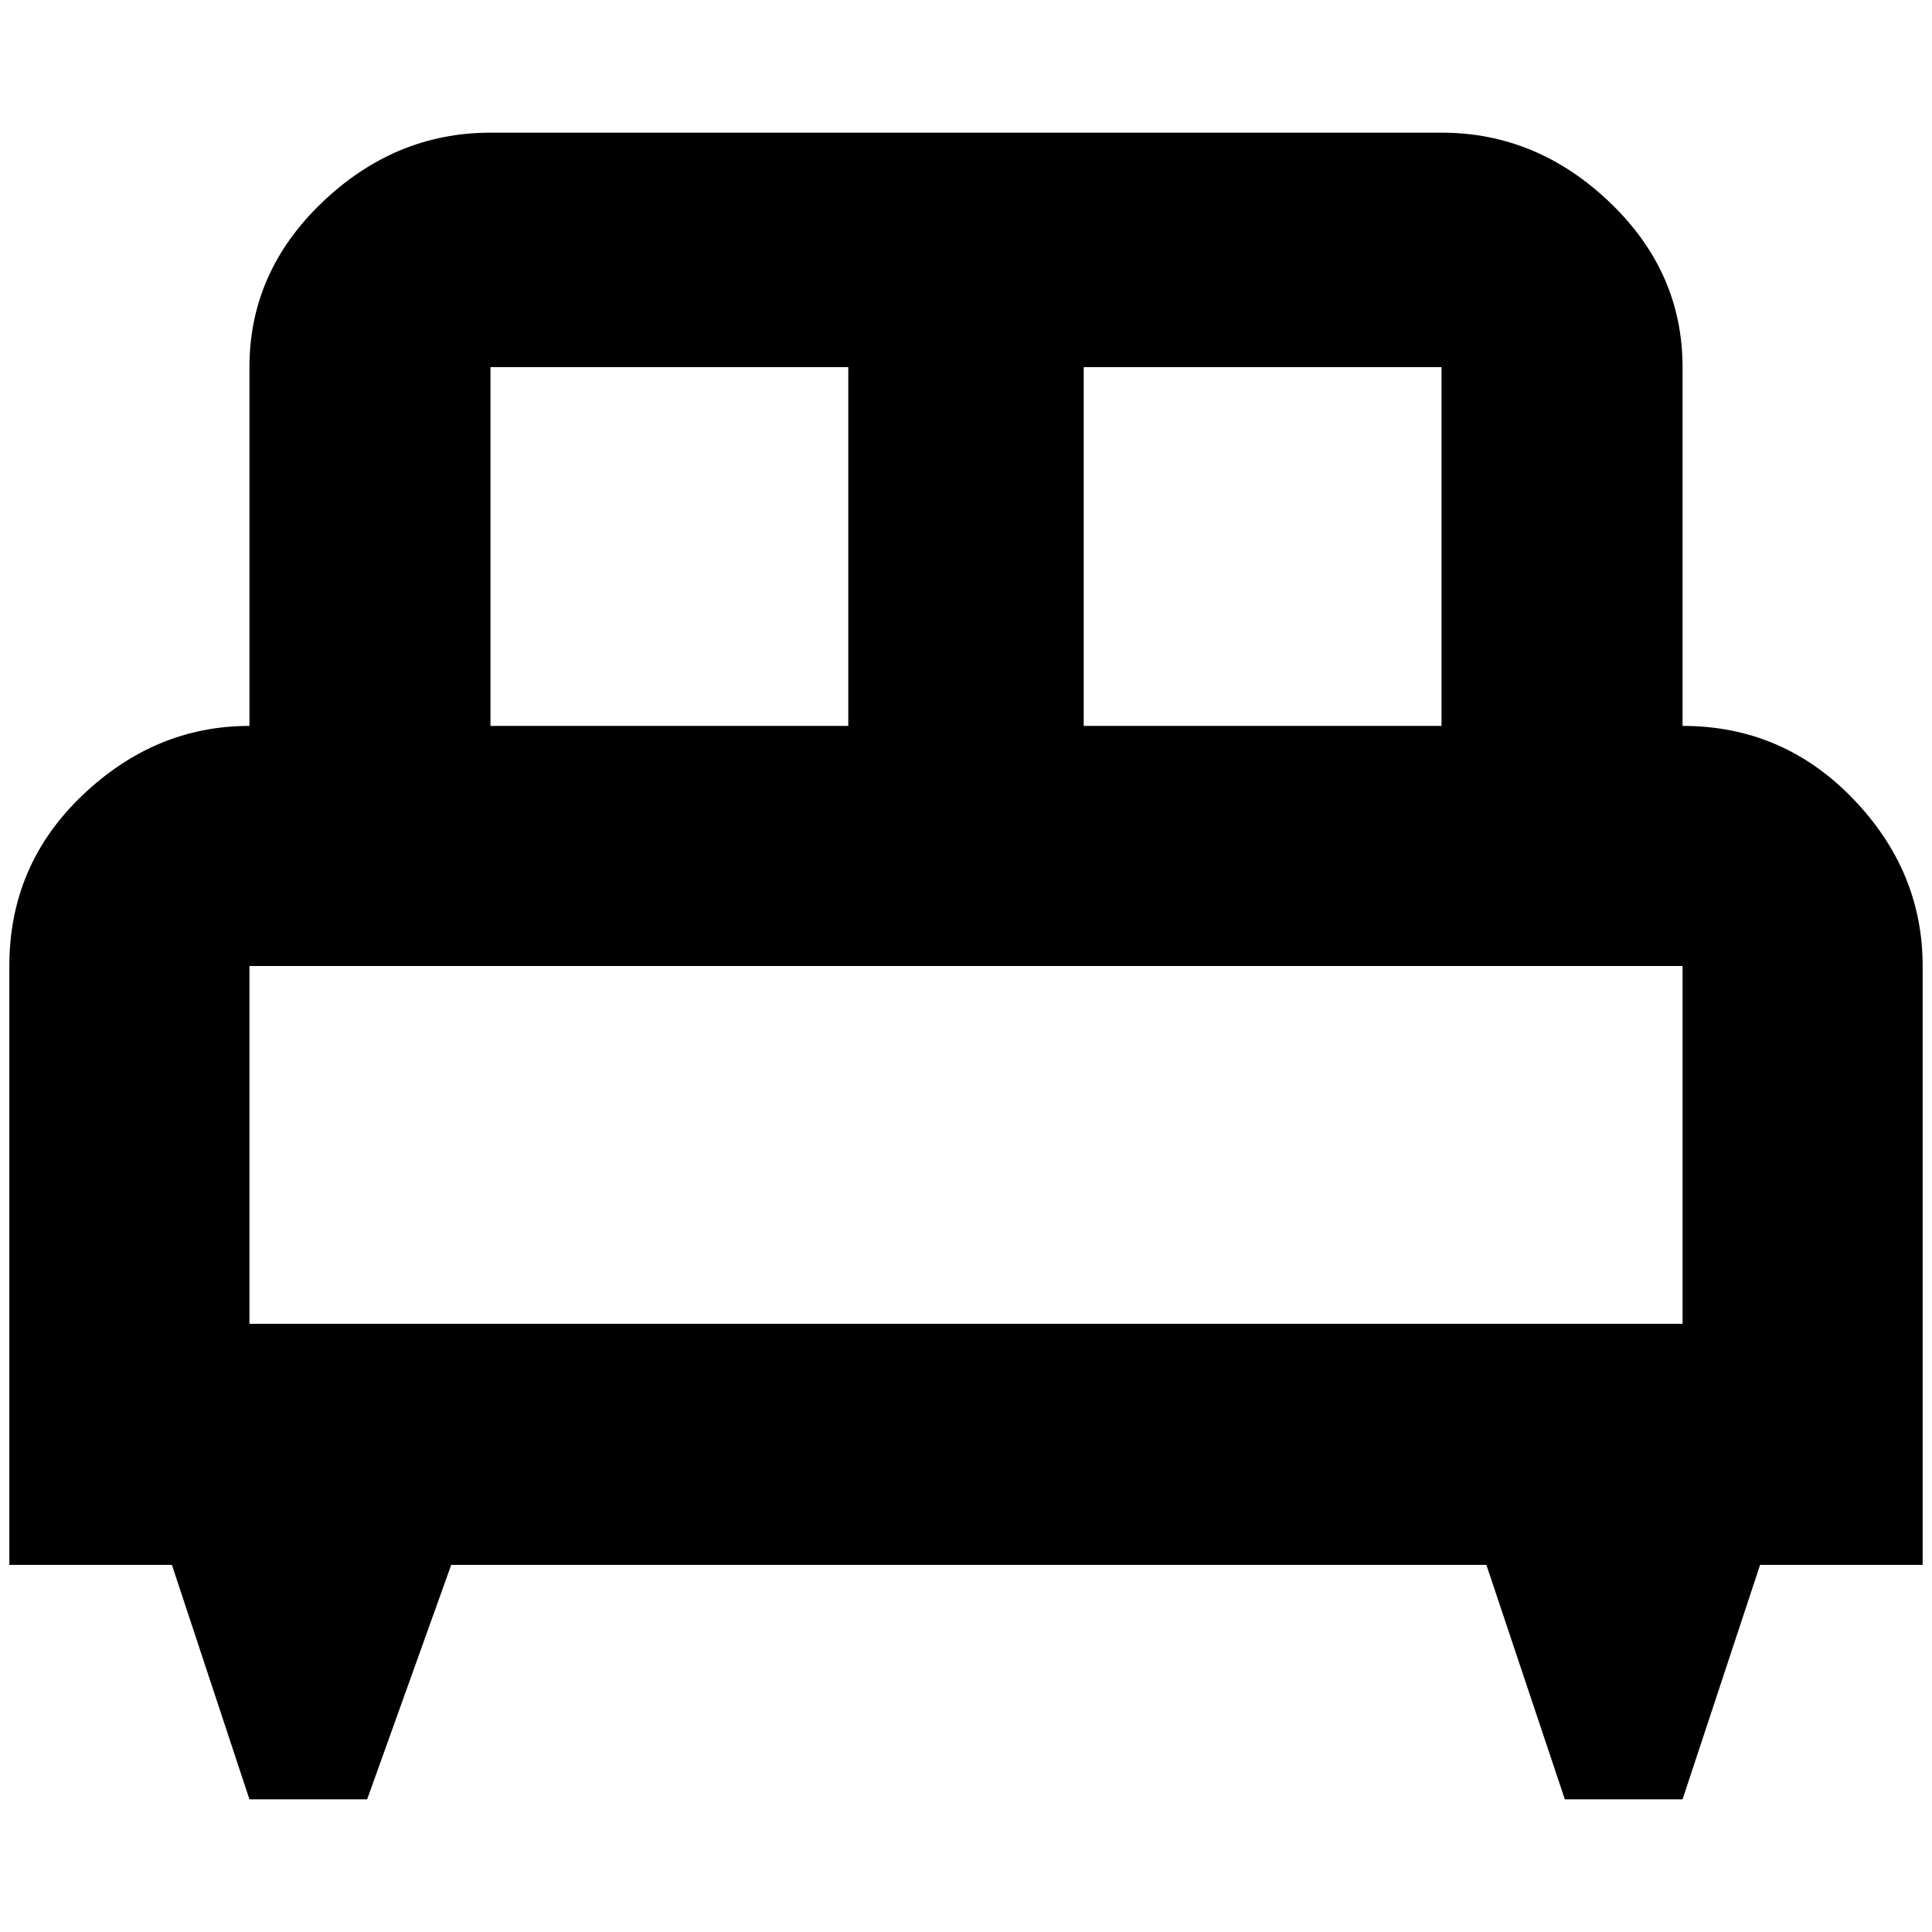 <?xml version="1.0" standalone="no"?>
<!DOCTYPE svg PUBLIC "-//W3C//DTD SVG 1.1//EN" "http://www.w3.org/Graphics/SVG/1.1/DTD/svg11.dtd" >
<svg xmlns="http://www.w3.org/2000/svg" xmlns:xlink="http://www.w3.org/1999/xlink" version="1.1" width="2048" height="2048" viewBox="-10 0 2068 2048">
   <path fill="currentColor"
d="M515 132q-102 0 -180 74.5t-78 176.5v384q-101 0 -179 74.5t-78 182.5v641h174l83 251h126l90 -251h1108l84 251h126l83 -251h174v-641q0 -102 -75 -179.5t-182 -77.5v-384q0 -102 -78 -176.5t-180 -74.5h-1018zM515 383h383v384h-383v-384zM1150 383h383v384h-383v-384z
M257 1024h1534v383h-1534v-383z" />
</svg>
